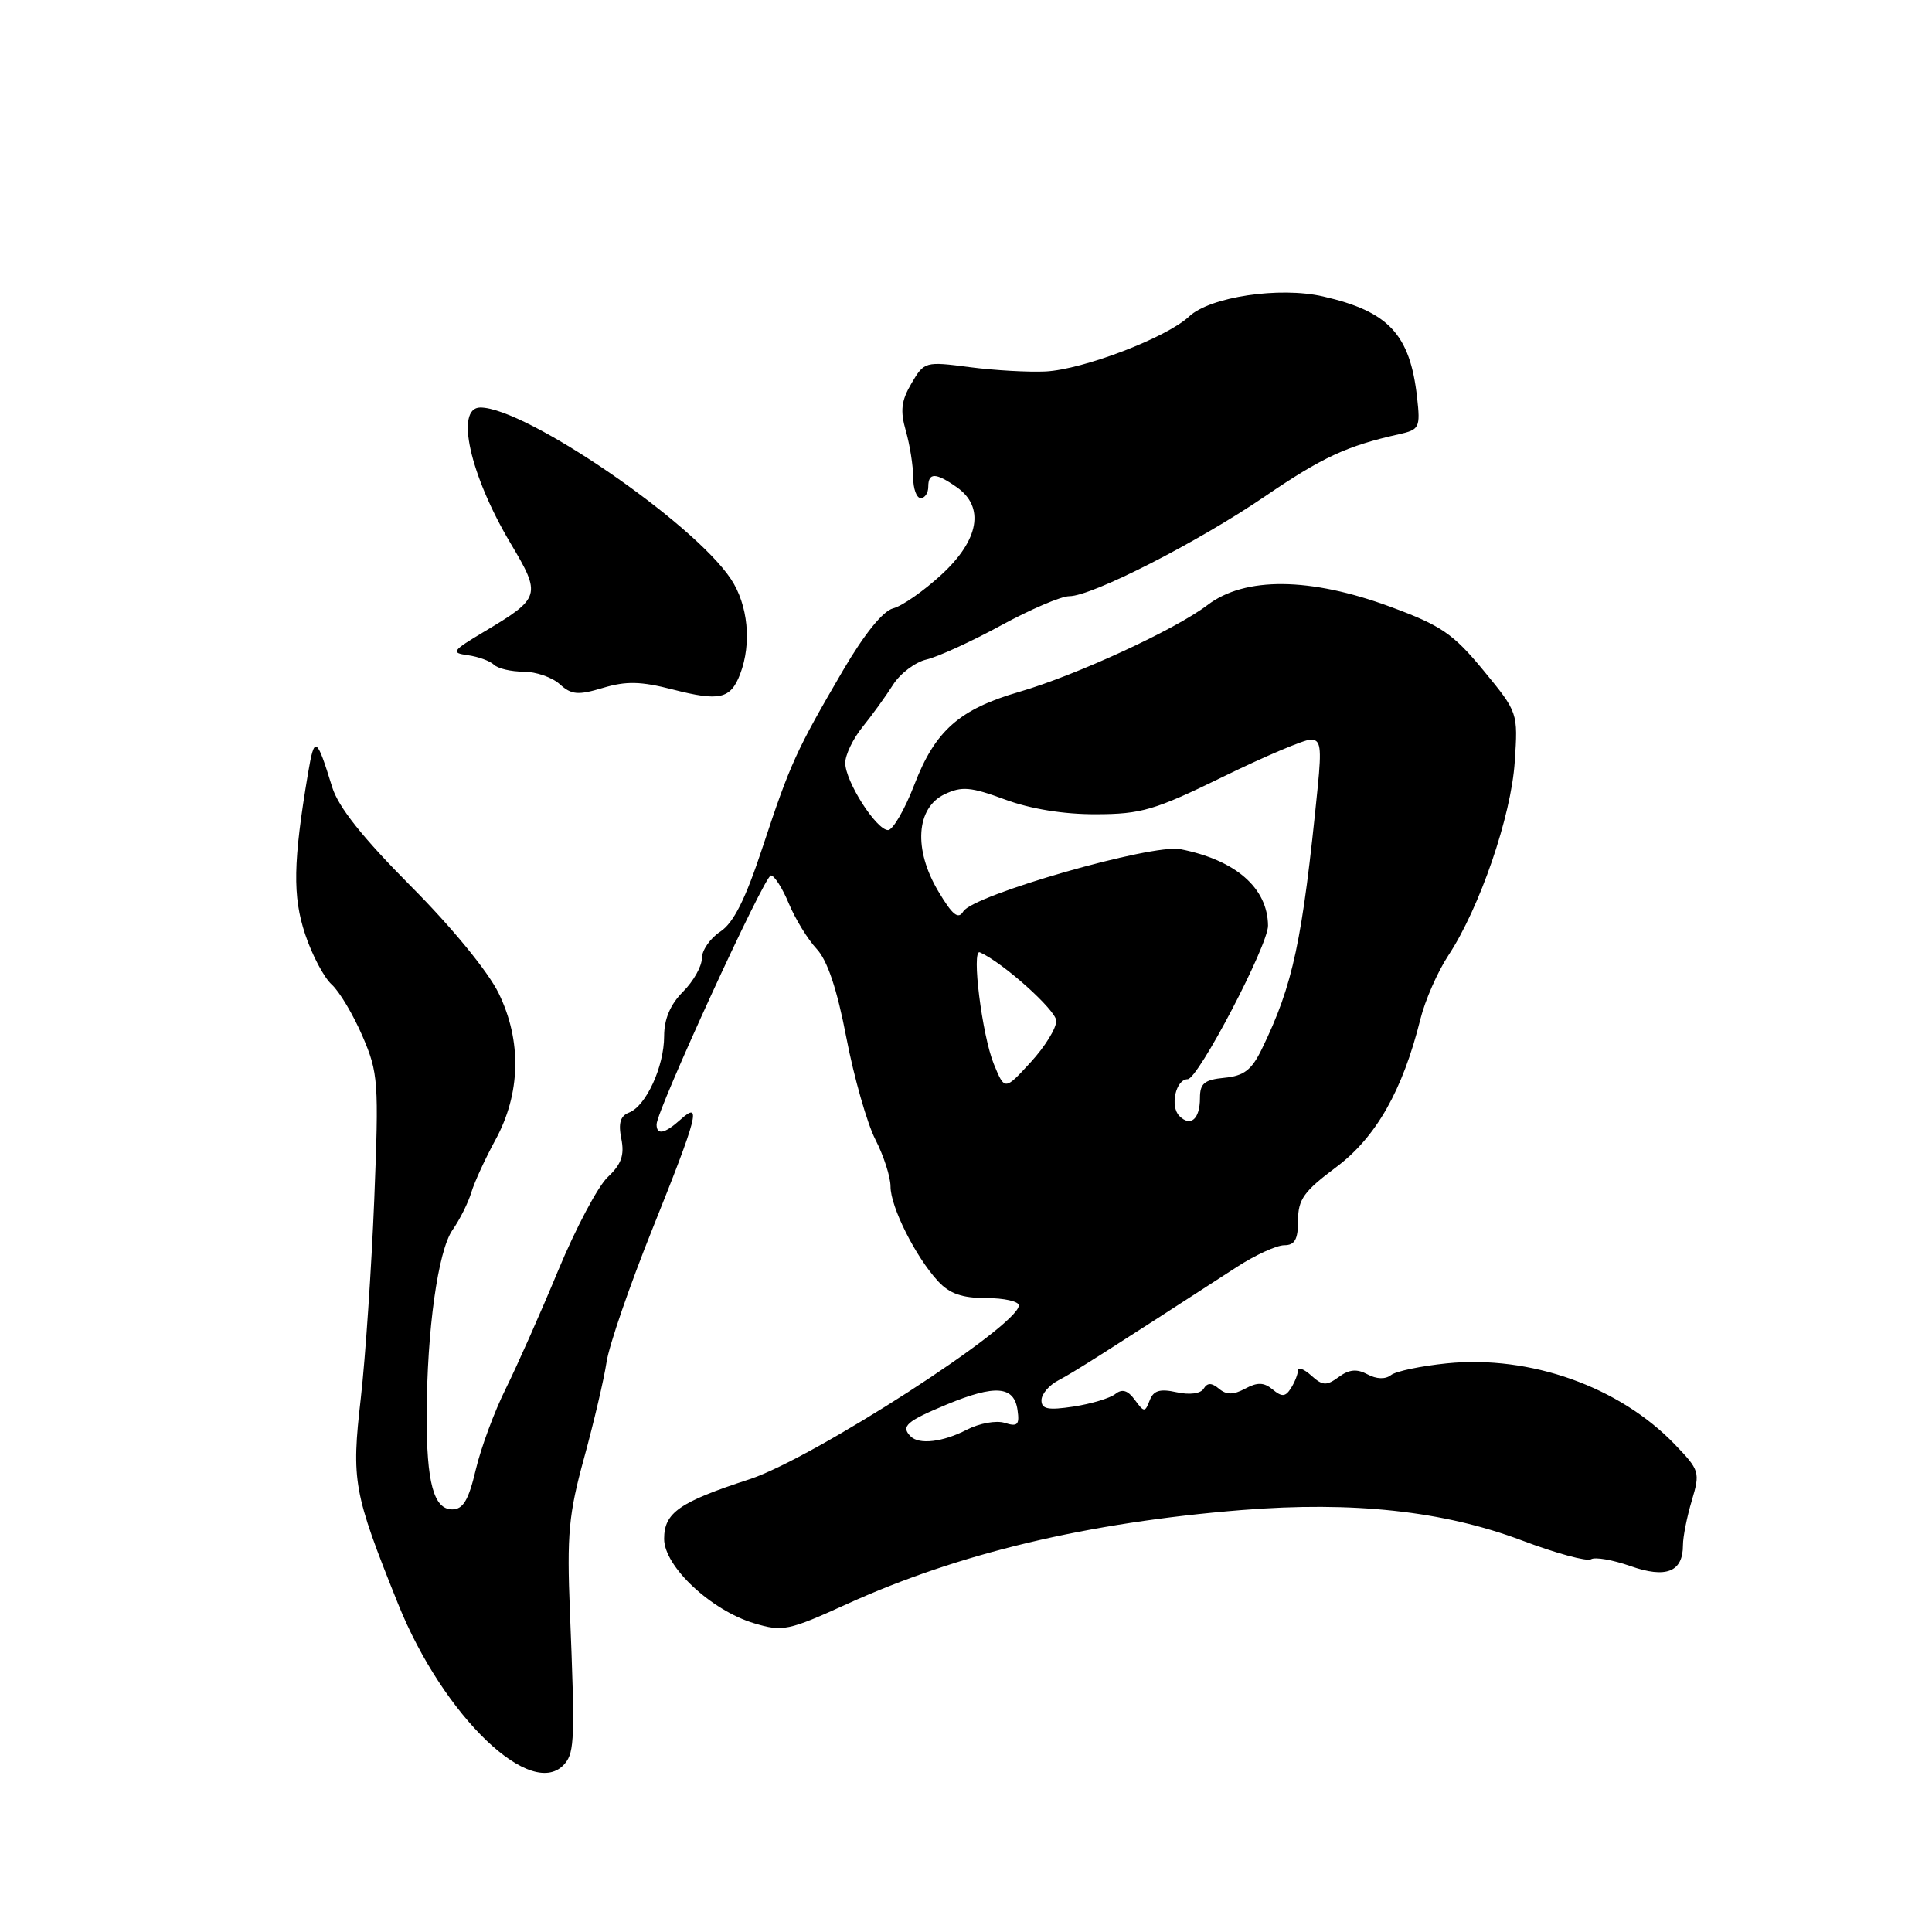 <?xml version="1.0" encoding="UTF-8" standalone="no"?>
<!DOCTYPE svg PUBLIC "-//W3C//DTD SVG 1.1//EN" "http://www.w3.org/Graphics/SVG/1.1/DTD/svg11.dtd" >
<svg xmlns="http://www.w3.org/2000/svg" xmlns:xlink="http://www.w3.org/1999/xlink" version="1.1" viewBox="0 0 256 256">
 <g >
 <path fill="currentColor"
d=" M 74.87 233.66 C 76.12 232.14 76.19 230.20 75.52 213.63 C 75.10 203.29 75.35 200.63 77.41 193.13 C 78.71 188.38 80.04 182.70 80.37 180.50 C 80.69 178.30 83.44 170.32 86.48 162.76 C 92.47 147.84 93.00 145.79 90.17 148.35 C 88.08 150.23 87.00 150.45 87.00 148.99 C 87.00 147.15 101.30 116.00 102.15 116.00 C 102.60 116.00 103.68 117.68 104.53 119.74 C 105.39 121.79 107.04 124.48 108.20 125.72 C 109.63 127.24 110.91 131.04 112.15 137.51 C 113.16 142.76 114.89 148.83 115.99 150.99 C 117.10 153.15 118.00 155.96 118.00 157.22 C 118.00 159.92 121.31 166.52 124.28 169.75 C 125.81 171.42 127.47 172.00 130.67 172.00 C 133.05 172.00 135.00 172.44 135.00 172.97 C 135.00 175.67 107.70 193.28 99.28 196.02 C 90.00 199.04 88.00 200.44 88.00 203.91 C 88.00 207.55 94.21 213.38 99.92 215.09 C 103.72 216.23 104.45 216.08 112.23 212.54 C 127.04 205.81 144.10 201.74 164.50 200.09 C 179.27 198.90 191.27 200.20 201.67 204.12 C 206.17 205.82 210.29 206.94 210.82 206.61 C 211.35 206.28 213.70 206.69 216.03 207.51 C 220.77 209.18 223.00 208.30 223.00 204.74 C 223.00 203.64 223.53 200.98 224.17 198.84 C 225.29 195.08 225.21 194.81 221.92 191.39 C 214.58 183.75 202.78 179.55 191.74 180.65 C 188.31 181.00 184.97 181.69 184.31 182.21 C 183.57 182.79 182.40 182.75 181.20 182.11 C 179.79 181.35 178.77 181.45 177.39 182.46 C 175.76 183.65 175.26 183.63 173.75 182.27 C 172.79 181.40 171.99 181.10 171.98 181.60 C 171.98 182.09 171.56 183.15 171.06 183.94 C 170.33 185.10 169.86 185.13 168.64 184.12 C 167.49 183.16 166.62 183.13 165.00 184.00 C 163.43 184.84 162.52 184.85 161.53 184.02 C 160.54 183.20 159.99 183.20 159.49 184.01 C 159.09 184.67 157.63 184.86 155.90 184.48 C 153.69 183.99 152.84 184.25 152.34 185.56 C 151.72 187.17 151.60 187.17 150.37 185.49 C 149.44 184.22 148.69 183.99 147.78 184.72 C 147.08 185.27 144.59 186.02 142.25 186.38 C 138.88 186.89 138.00 186.72 138.00 185.55 C 138.00 184.73 139.01 183.54 140.25 182.90 C 142.24 181.86 146.21 179.34 163.92 167.86 C 166.35 166.29 169.17 165.00 170.17 165.00 C 171.57 165.00 172.00 164.23 172.00 161.71 C 172.00 158.93 172.77 157.85 177.03 154.67 C 182.32 150.72 185.85 144.52 188.21 135.04 C 188.83 132.54 190.50 128.74 191.92 126.59 C 196.07 120.29 200.24 108.15 200.71 100.95 C 201.15 94.42 201.14 94.40 196.56 88.83 C 192.55 83.97 190.98 82.89 184.23 80.40 C 173.60 76.47 164.96 76.39 160.00 80.17 C 155.72 83.43 142.62 89.47 135.07 91.67 C 127.13 93.97 123.91 96.82 121.17 103.94 C 119.89 107.27 118.31 109.99 117.67 109.99 C 116.11 109.97 112.00 103.53 112.00 101.09 C 112.00 100.03 113.03 97.88 114.29 96.33 C 115.55 94.77 117.36 92.27 118.31 90.77 C 119.25 89.26 121.26 87.74 122.76 87.39 C 124.27 87.04 128.71 85.01 132.62 82.88 C 136.54 80.74 140.61 79.00 141.68 79.00 C 144.69 79.00 158.66 71.87 167.60 65.78 C 175.23 60.58 178.47 59.08 185.37 57.54 C 188.09 56.93 188.22 56.67 187.77 52.64 C 186.83 44.30 184.01 41.27 175.32 39.28 C 169.56 37.95 160.34 39.33 157.57 41.93 C 154.60 44.73 143.54 48.96 138.55 49.22 C 136.32 49.33 131.80 49.08 128.50 48.65 C 122.59 47.88 122.47 47.91 120.78 50.79 C 119.42 53.10 119.26 54.42 120.03 57.10 C 120.56 58.96 121.00 61.73 121.00 63.24 C 121.00 64.76 121.45 66.00 122.00 66.00 C 122.55 66.00 123.00 65.33 123.00 64.50 C 123.00 62.59 123.99 62.60 126.78 64.56 C 130.51 67.17 129.75 71.54 124.75 76.14 C 122.41 78.30 119.53 80.31 118.34 80.61 C 116.99 80.96 114.52 84.02 111.70 88.84 C 105.49 99.46 104.71 101.19 101.08 112.17 C 98.77 119.18 97.21 122.28 95.44 123.45 C 94.10 124.33 93.00 125.92 93.00 126.98 C 93.00 128.04 91.88 130.03 90.50 131.41 C 88.82 133.09 88.00 135.02 88.00 137.30 C 88.00 141.32 85.60 146.56 83.35 147.42 C 82.20 147.86 81.91 148.82 82.33 150.89 C 82.76 153.07 82.34 154.27 80.53 155.97 C 79.23 157.19 76.28 162.76 73.96 168.35 C 71.65 173.93 68.52 180.97 67.02 184.00 C 65.51 187.03 63.72 191.86 63.04 194.75 C 62.09 198.78 61.36 200.00 59.92 200.00 C 57.47 200.00 56.51 196.43 56.54 187.50 C 56.57 176.24 58.04 165.73 59.96 162.98 C 60.93 161.60 62.05 159.35 62.46 157.98 C 62.87 156.62 64.30 153.52 65.62 151.09 C 69.00 144.93 69.16 137.92 66.07 131.60 C 64.66 128.72 59.86 122.86 54.43 117.41 C 48.07 111.01 44.83 106.94 44.02 104.31 C 41.94 97.55 41.67 97.40 40.81 102.50 C 38.84 114.21 38.76 118.76 40.43 123.78 C 41.34 126.52 42.92 129.52 43.95 130.45 C 44.98 131.38 46.81 134.46 48.03 137.29 C 50.13 142.17 50.21 143.33 49.59 158.97 C 49.22 168.06 48.42 179.89 47.81 185.26 C 46.55 196.26 46.81 197.73 52.74 212.50 C 58.75 227.47 70.60 238.81 74.87 233.66 Z  M 98.08 89.30 C 99.62 85.25 99.12 80.15 96.86 76.74 C 91.88 69.22 69.64 54.00 63.65 54.00 C 60.27 54.00 62.26 62.94 67.67 72.02 C 71.75 78.87 71.65 79.23 64.17 83.69 C 59.87 86.26 59.70 86.50 62.00 86.82 C 63.38 87.01 64.93 87.58 65.45 88.08 C 65.97 88.59 67.74 89.00 69.37 89.00 C 71.01 89.00 73.17 89.75 74.17 90.66 C 75.73 92.07 76.59 92.14 79.89 91.15 C 82.96 90.23 84.91 90.27 89.14 91.36 C 95.37 92.96 96.81 92.62 98.08 89.30 Z  M 120.67 190.33 C 119.33 189.00 120.10 188.33 125.46 186.10 C 131.88 183.44 134.38 183.64 134.83 186.85 C 135.11 188.80 134.83 189.08 133.13 188.54 C 132.00 188.18 129.77 188.59 128.10 189.45 C 124.95 191.08 121.79 191.46 120.67 190.33 Z  M 156.28 147.88 C 154.99 146.59 155.80 143.00 157.37 143.00 C 158.76 143.00 168.04 125.25 168.02 122.65 C 167.97 117.66 163.74 113.96 156.41 112.52 C 152.66 111.78 128.95 118.59 127.64 120.77 C 126.98 121.88 126.21 121.26 124.33 118.10 C 121.02 112.55 121.38 107.05 125.17 105.24 C 127.44 104.16 128.63 104.26 133.17 105.94 C 136.55 107.19 140.96 107.91 145.22 107.89 C 151.22 107.88 153.01 107.35 162.03 102.94 C 167.58 100.22 172.83 98.00 173.68 98.00 C 174.99 98.00 175.13 99.00 174.61 104.25 C 172.56 124.79 171.35 130.46 167.20 139.00 C 165.85 141.78 164.83 142.56 162.25 142.81 C 159.58 143.07 159.00 143.55 159.00 145.50 C 159.00 148.28 157.76 149.36 156.28 147.88 Z  M 131.69 141.00 C 130.13 137.19 128.69 125.68 129.84 126.19 C 132.88 127.53 139.93 133.85 139.96 135.26 C 139.98 136.24 138.45 138.71 136.56 140.76 C 133.13 144.50 133.13 144.50 131.69 141.00 Z "/>
</g>
</svg>